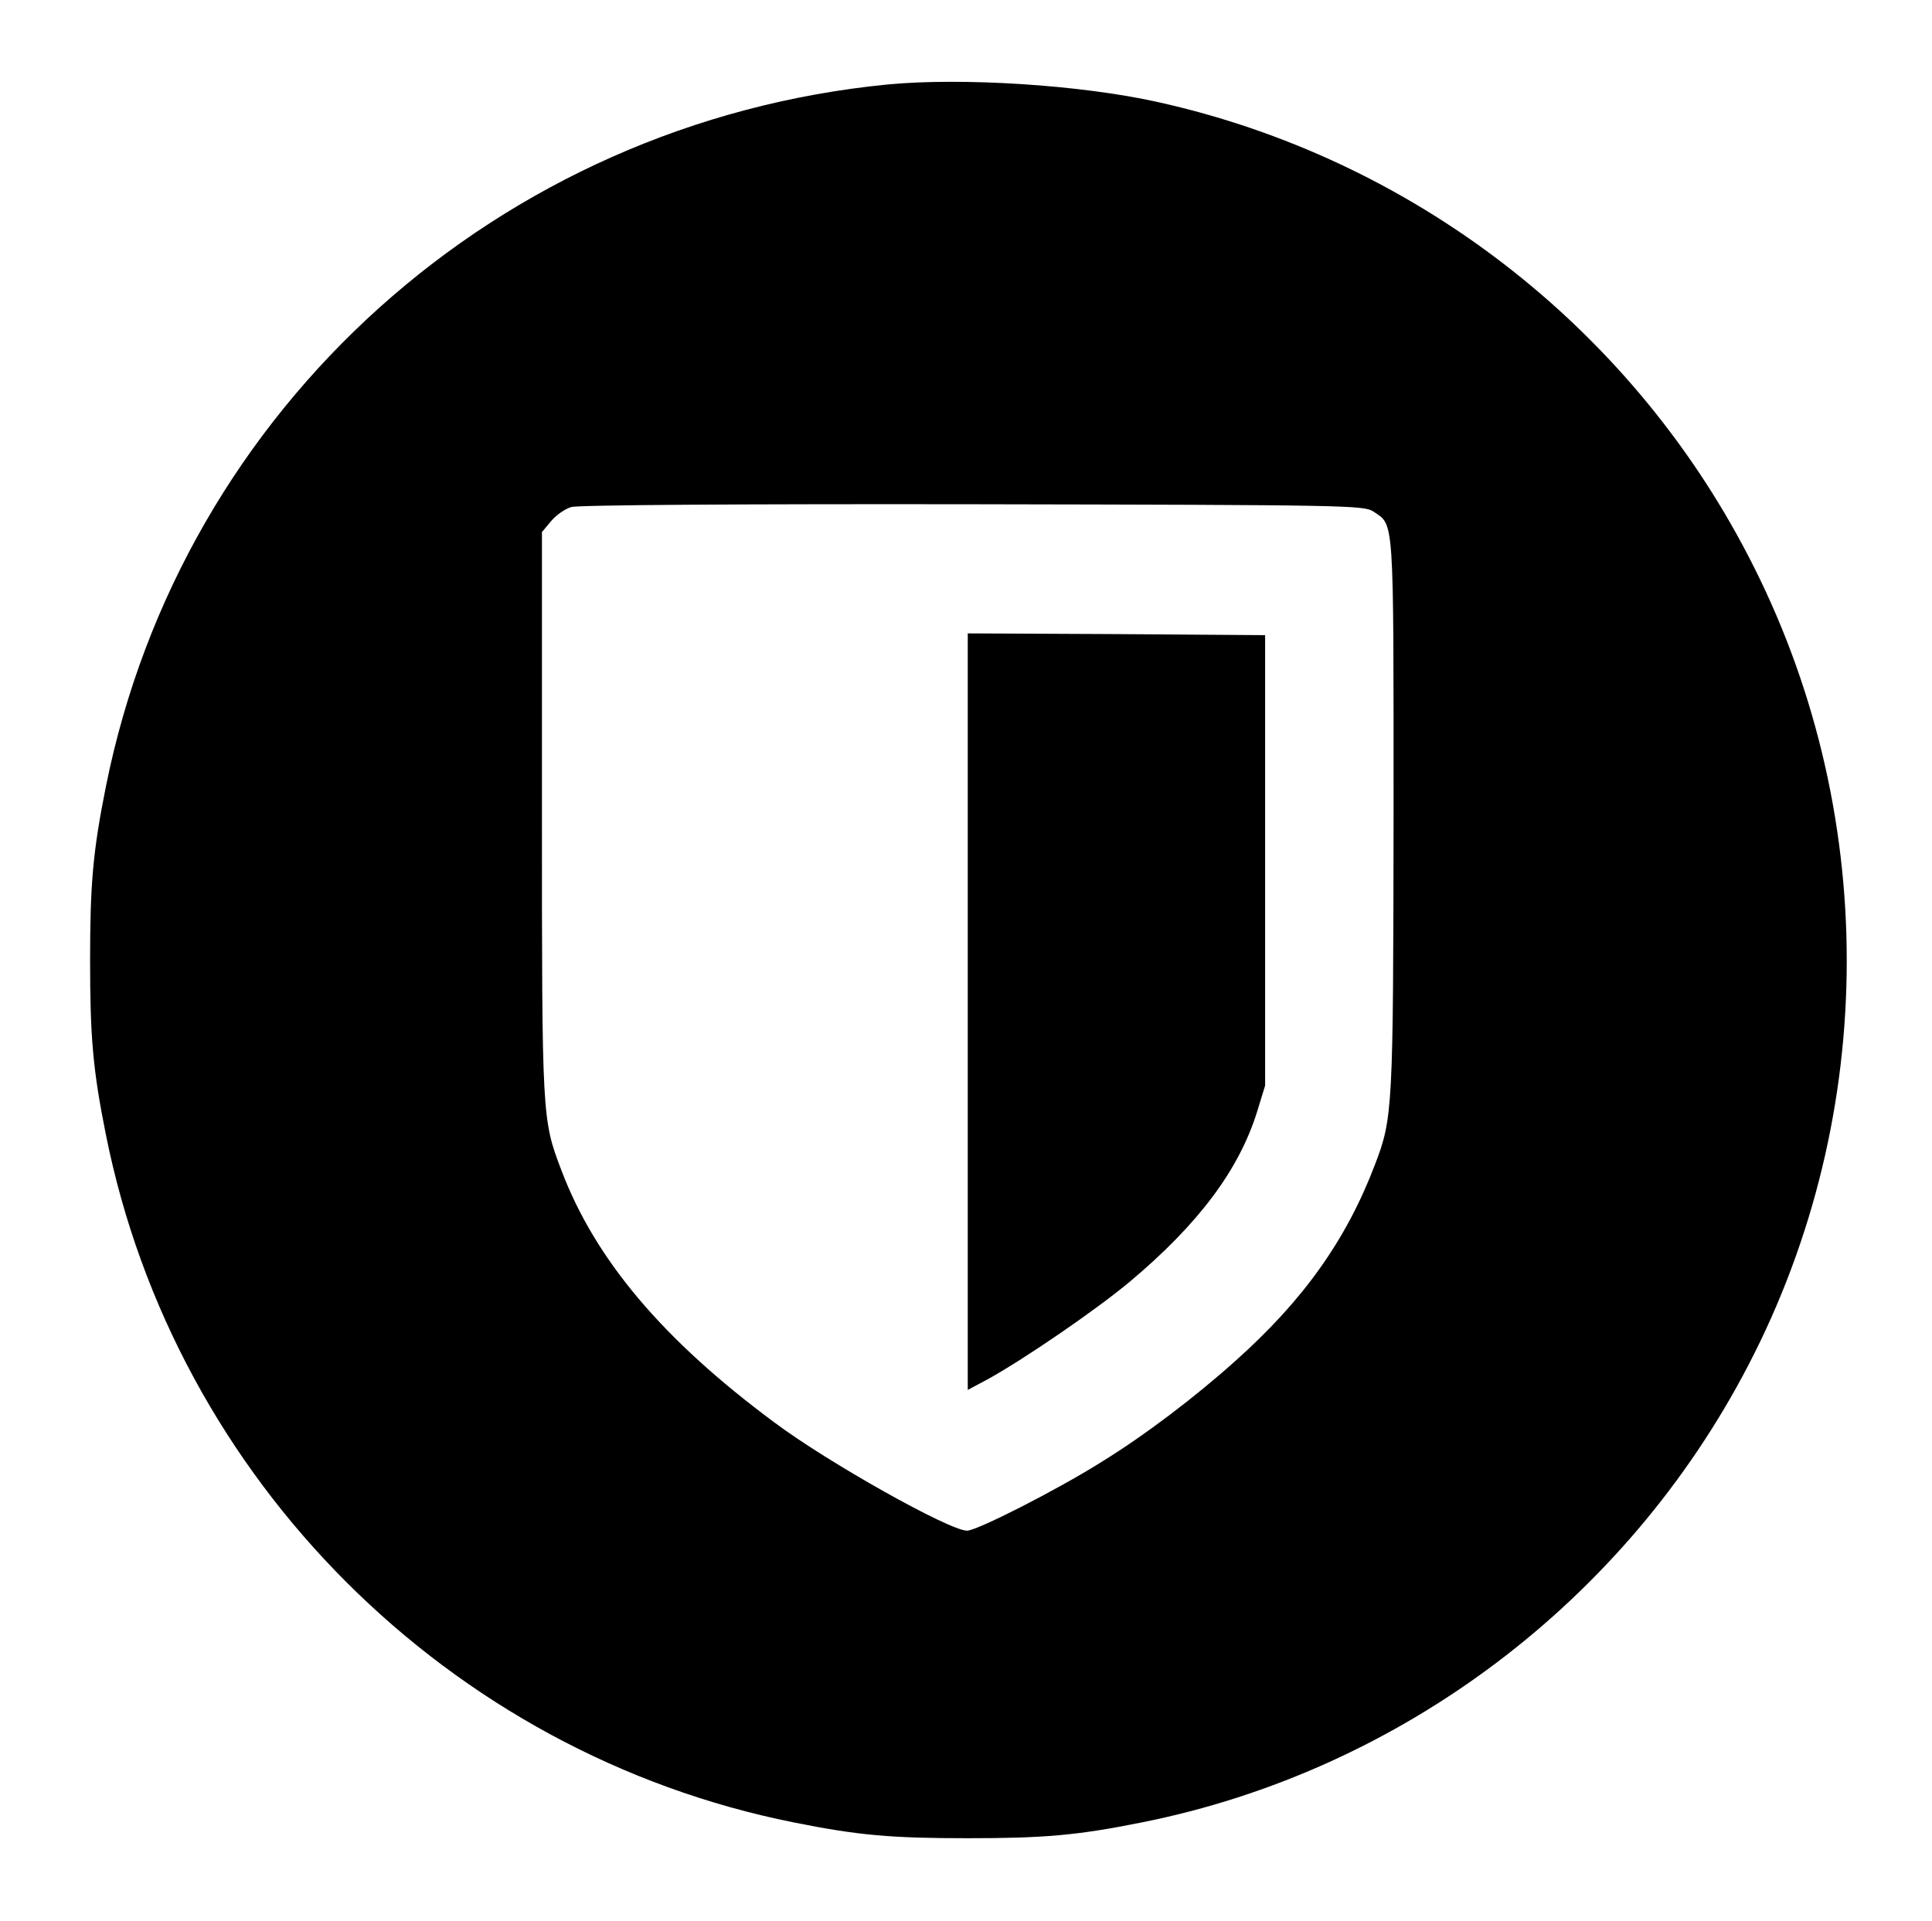 <?xml version="1.0" standalone="no"?>
<!DOCTYPE svg PUBLIC "-//W3C//DTD SVG 20010904//EN"
 "http://www.w3.org/TR/2001/REC-SVG-20010904/DTD/svg10.dtd">
<svg version="1.0" xmlns="http://www.w3.org/2000/svg"
 width="549pt" height="546pt" viewBox="0 0 549 546"
 preserveAspectRatio="xMidYMid meet">

<g transform="translate(0,546) scale(0.1,-0.1)"
fill="#000000" stroke="none">
<path d="M2523 5220 c-1105 -108 -2006 -917 -2222 -1995 -37 -184 -45 -278
-45 -495 0 -217 8 -311 45 -495 196 -980 974 -1758 1954 -1954 184 -37 278
-45 495 -45 217 0 311 8 495 45 736 147 1375 629 1723 1299 373 717 373 1583
0 2300 -340 656 -957 1130 -1678 1290 -220 49 -555 70 -767 50z m1380 -1214
c59 -40 57 -4 57 -858 -1 -841 -2 -865 -53 -998 -81 -213 -203 -385 -397 -558
-116 -104 -257 -211 -382 -288 -126 -79 -352 -194 -380 -194 -50 0 -396 194
-548 308 -317 235 -509 463 -605 717 -55 144 -55 151 -55 1015 l0 798 26 31
c14 17 40 35 57 40 19 6 485 9 1142 8 1072 -2 1111 -3 1138 -21z"/>
<path d="M2750 2585 l0 -1075 58 31 c106 59 306 196 403 277 194 163 309 316
361 482 l23 75 0 640 0 640 -422 3 -423 2 0 -1075z"/>
</g>
</svg>
